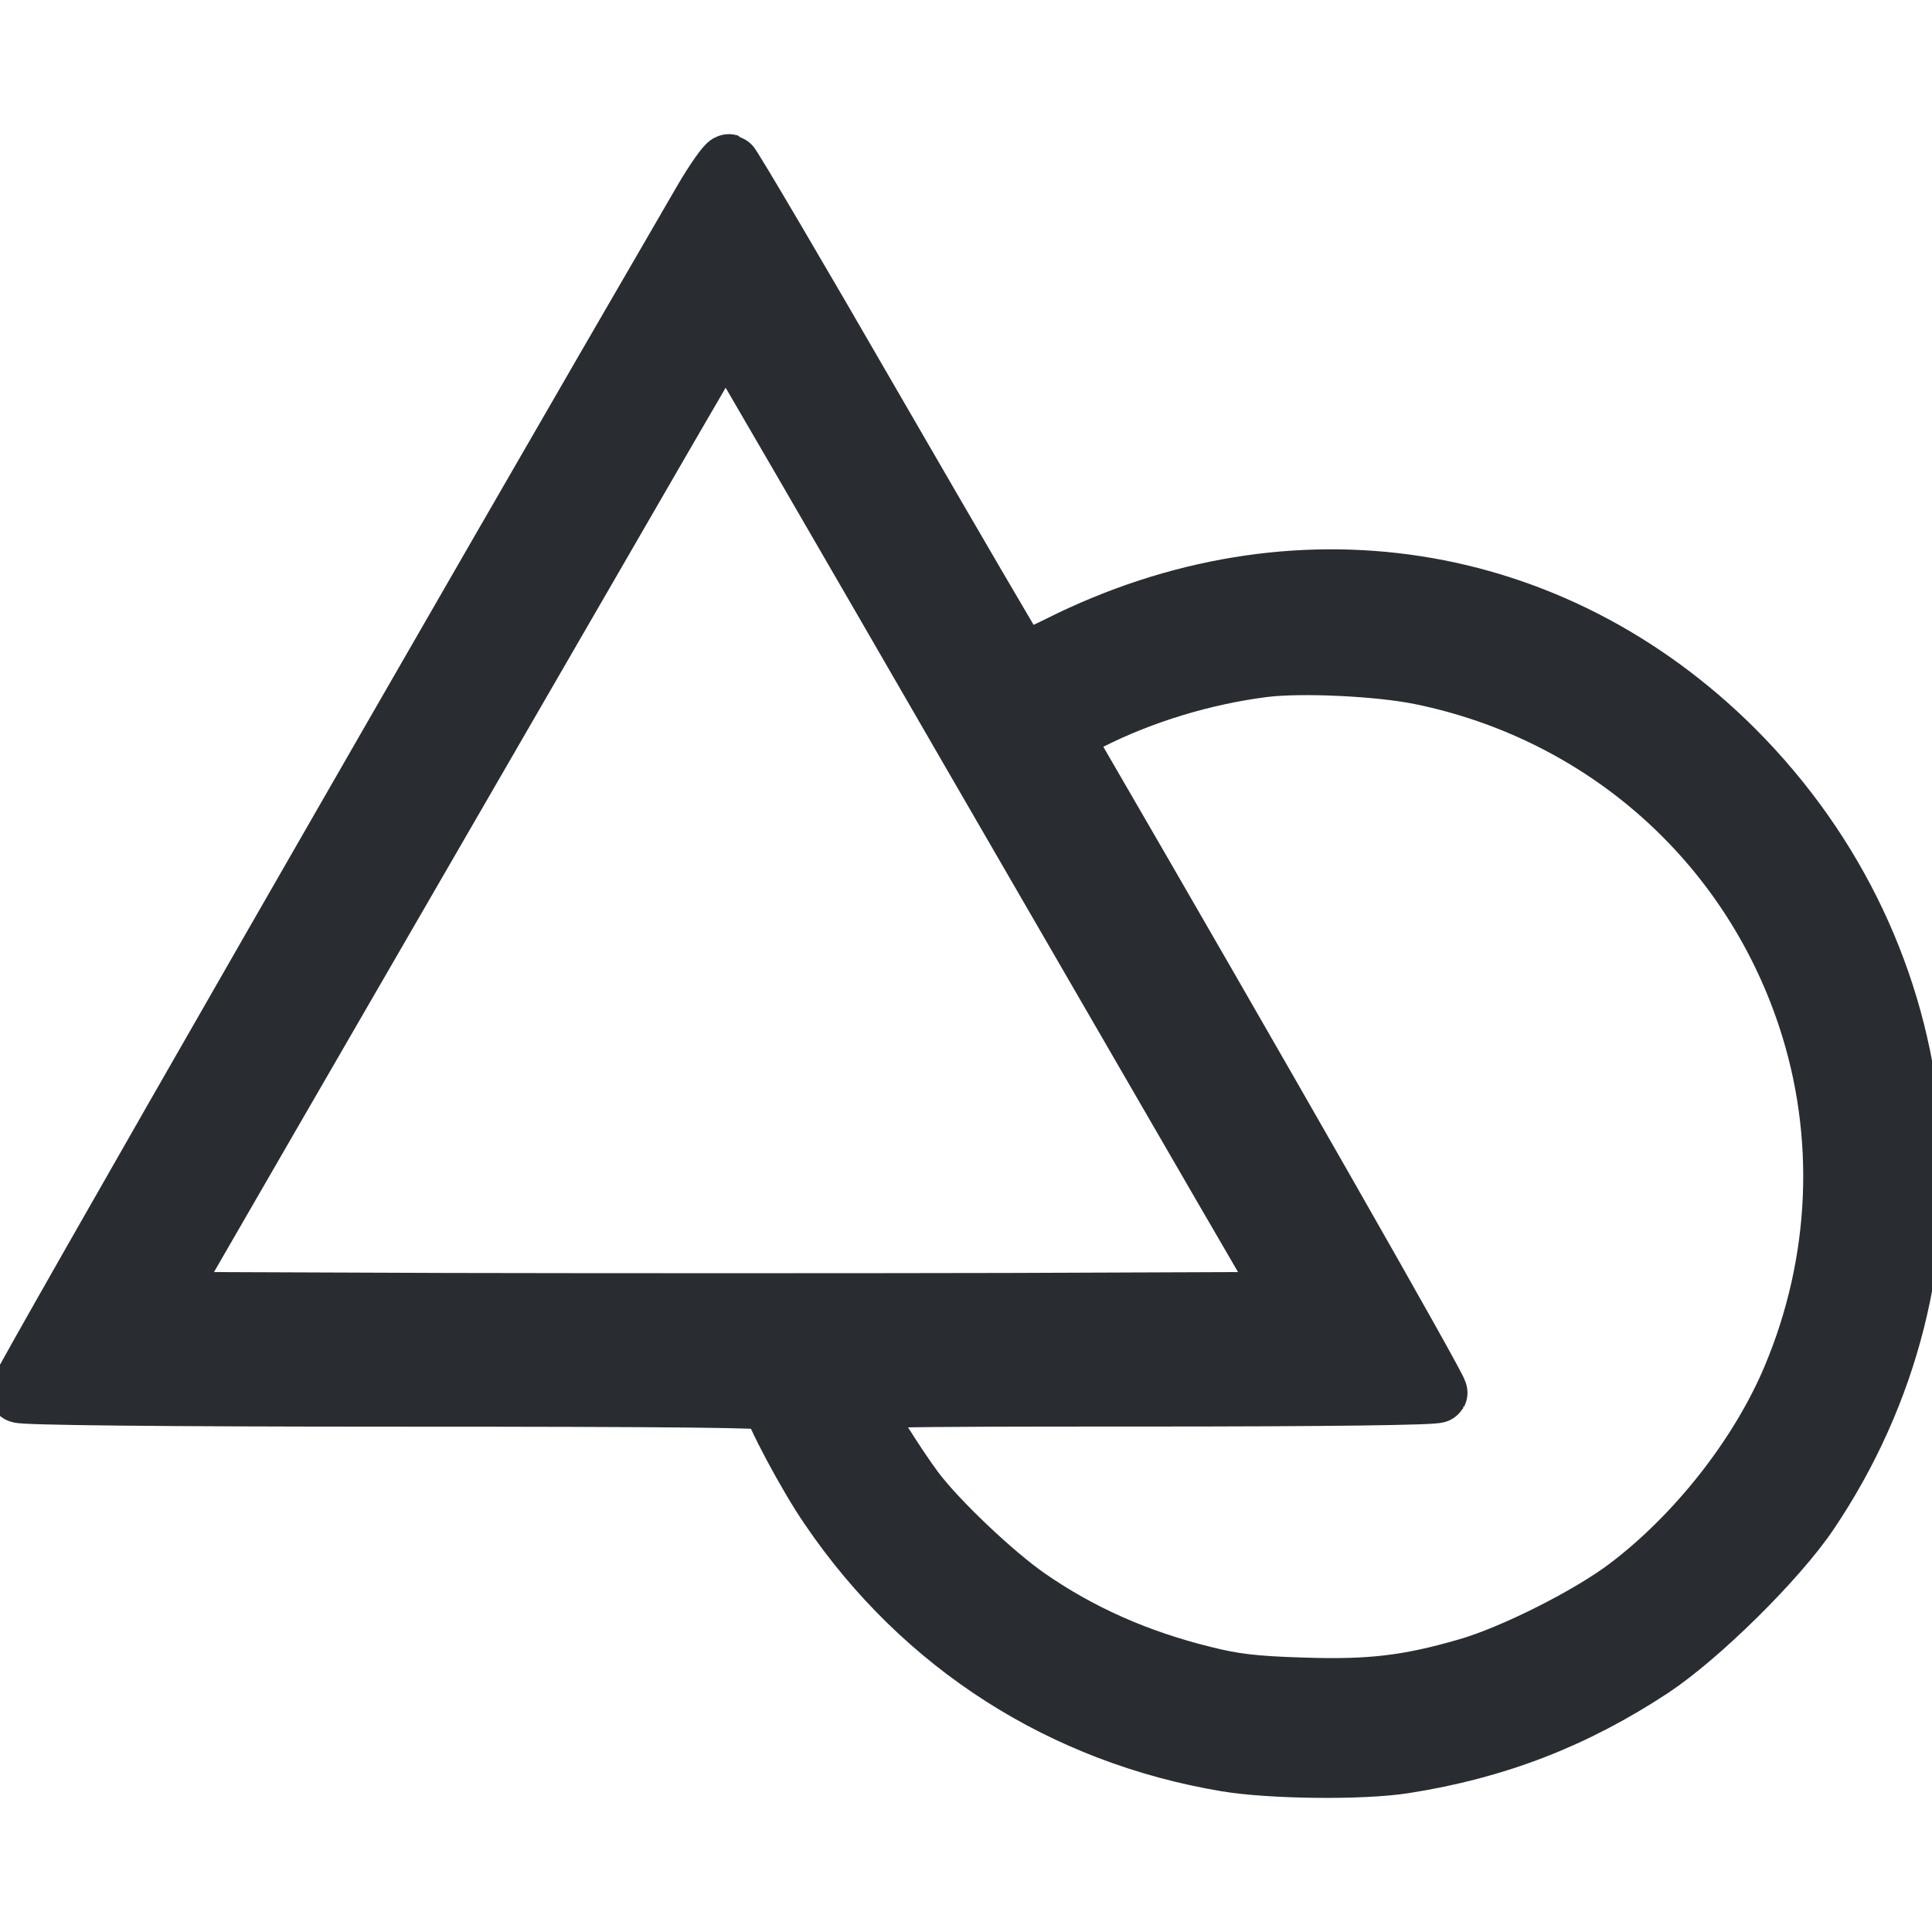 <svg width="16" height="16" viewBox="0 0 16 16" fill="none" xmlns="http://www.w3.org/2000/svg">
<g clip-path="url(#clip0_2069_12790)">
<path d="M5.823 1.667C3.898 4.979 0.148 11.512 0.16 11.534C0.172 11.552 1.316 11.565 3.29 11.565C5.596 11.565 6.399 11.574 6.399 11.598C6.399 11.672 6.694 12.227 6.875 12.488C7.647 13.622 8.803 14.361 10.158 14.588C10.526 14.649 11.277 14.658 11.627 14.603C12.39 14.484 13.04 14.232 13.681 13.809C14.073 13.548 14.711 12.92 14.975 12.53C16.327 10.528 16.073 7.928 14.359 6.211C12.856 4.712 10.713 4.378 8.778 5.347C8.576 5.448 8.466 5.488 8.444 5.466C8.429 5.451 7.886 4.522 7.239 3.403C6.595 2.287 6.053 1.367 6.037 1.361C6.022 1.358 5.924 1.493 5.823 1.667ZM8.101 6.322C9.229 8.269 10.269 10.068 10.419 10.323L10.686 10.783L8.362 10.792C7.083 10.795 4.98 10.795 3.689 10.792L1.34 10.783L2.217 9.265C2.699 8.431 3.738 6.637 4.523 5.279C5.308 3.921 5.961 2.792 5.979 2.771C5.998 2.75 6.019 2.743 6.031 2.756C6.044 2.768 6.976 4.375 8.101 6.322ZM11.768 5.586C13.277 5.895 14.485 6.962 14.969 8.416C15.294 9.391 15.248 10.454 14.843 11.414C14.573 12.055 14.055 12.714 13.485 13.146C13.166 13.389 12.525 13.711 12.148 13.818C11.661 13.959 11.345 13.996 10.784 13.977C10.385 13.965 10.214 13.944 9.968 13.882C9.423 13.748 8.944 13.536 8.515 13.239C8.23 13.042 7.761 12.598 7.568 12.34C7.418 12.138 7.154 11.718 7.117 11.62C7.099 11.568 7.224 11.564 9.49 11.564C10.983 11.564 11.891 11.552 11.903 11.534C11.915 11.512 10.398 8.854 8.862 6.208L8.788 6.079L9.027 5.96C9.459 5.742 9.971 5.586 10.465 5.524C10.775 5.485 11.421 5.515 11.768 5.586Z" fill="#292D32" stroke="#292D32" stroke-width="0.5"/>
</g>
<defs>
<clipPath id="clip0_2069_12790">
<rect width="16" height="16" fill="white"/>
</clipPath>
</defs>
</svg>
